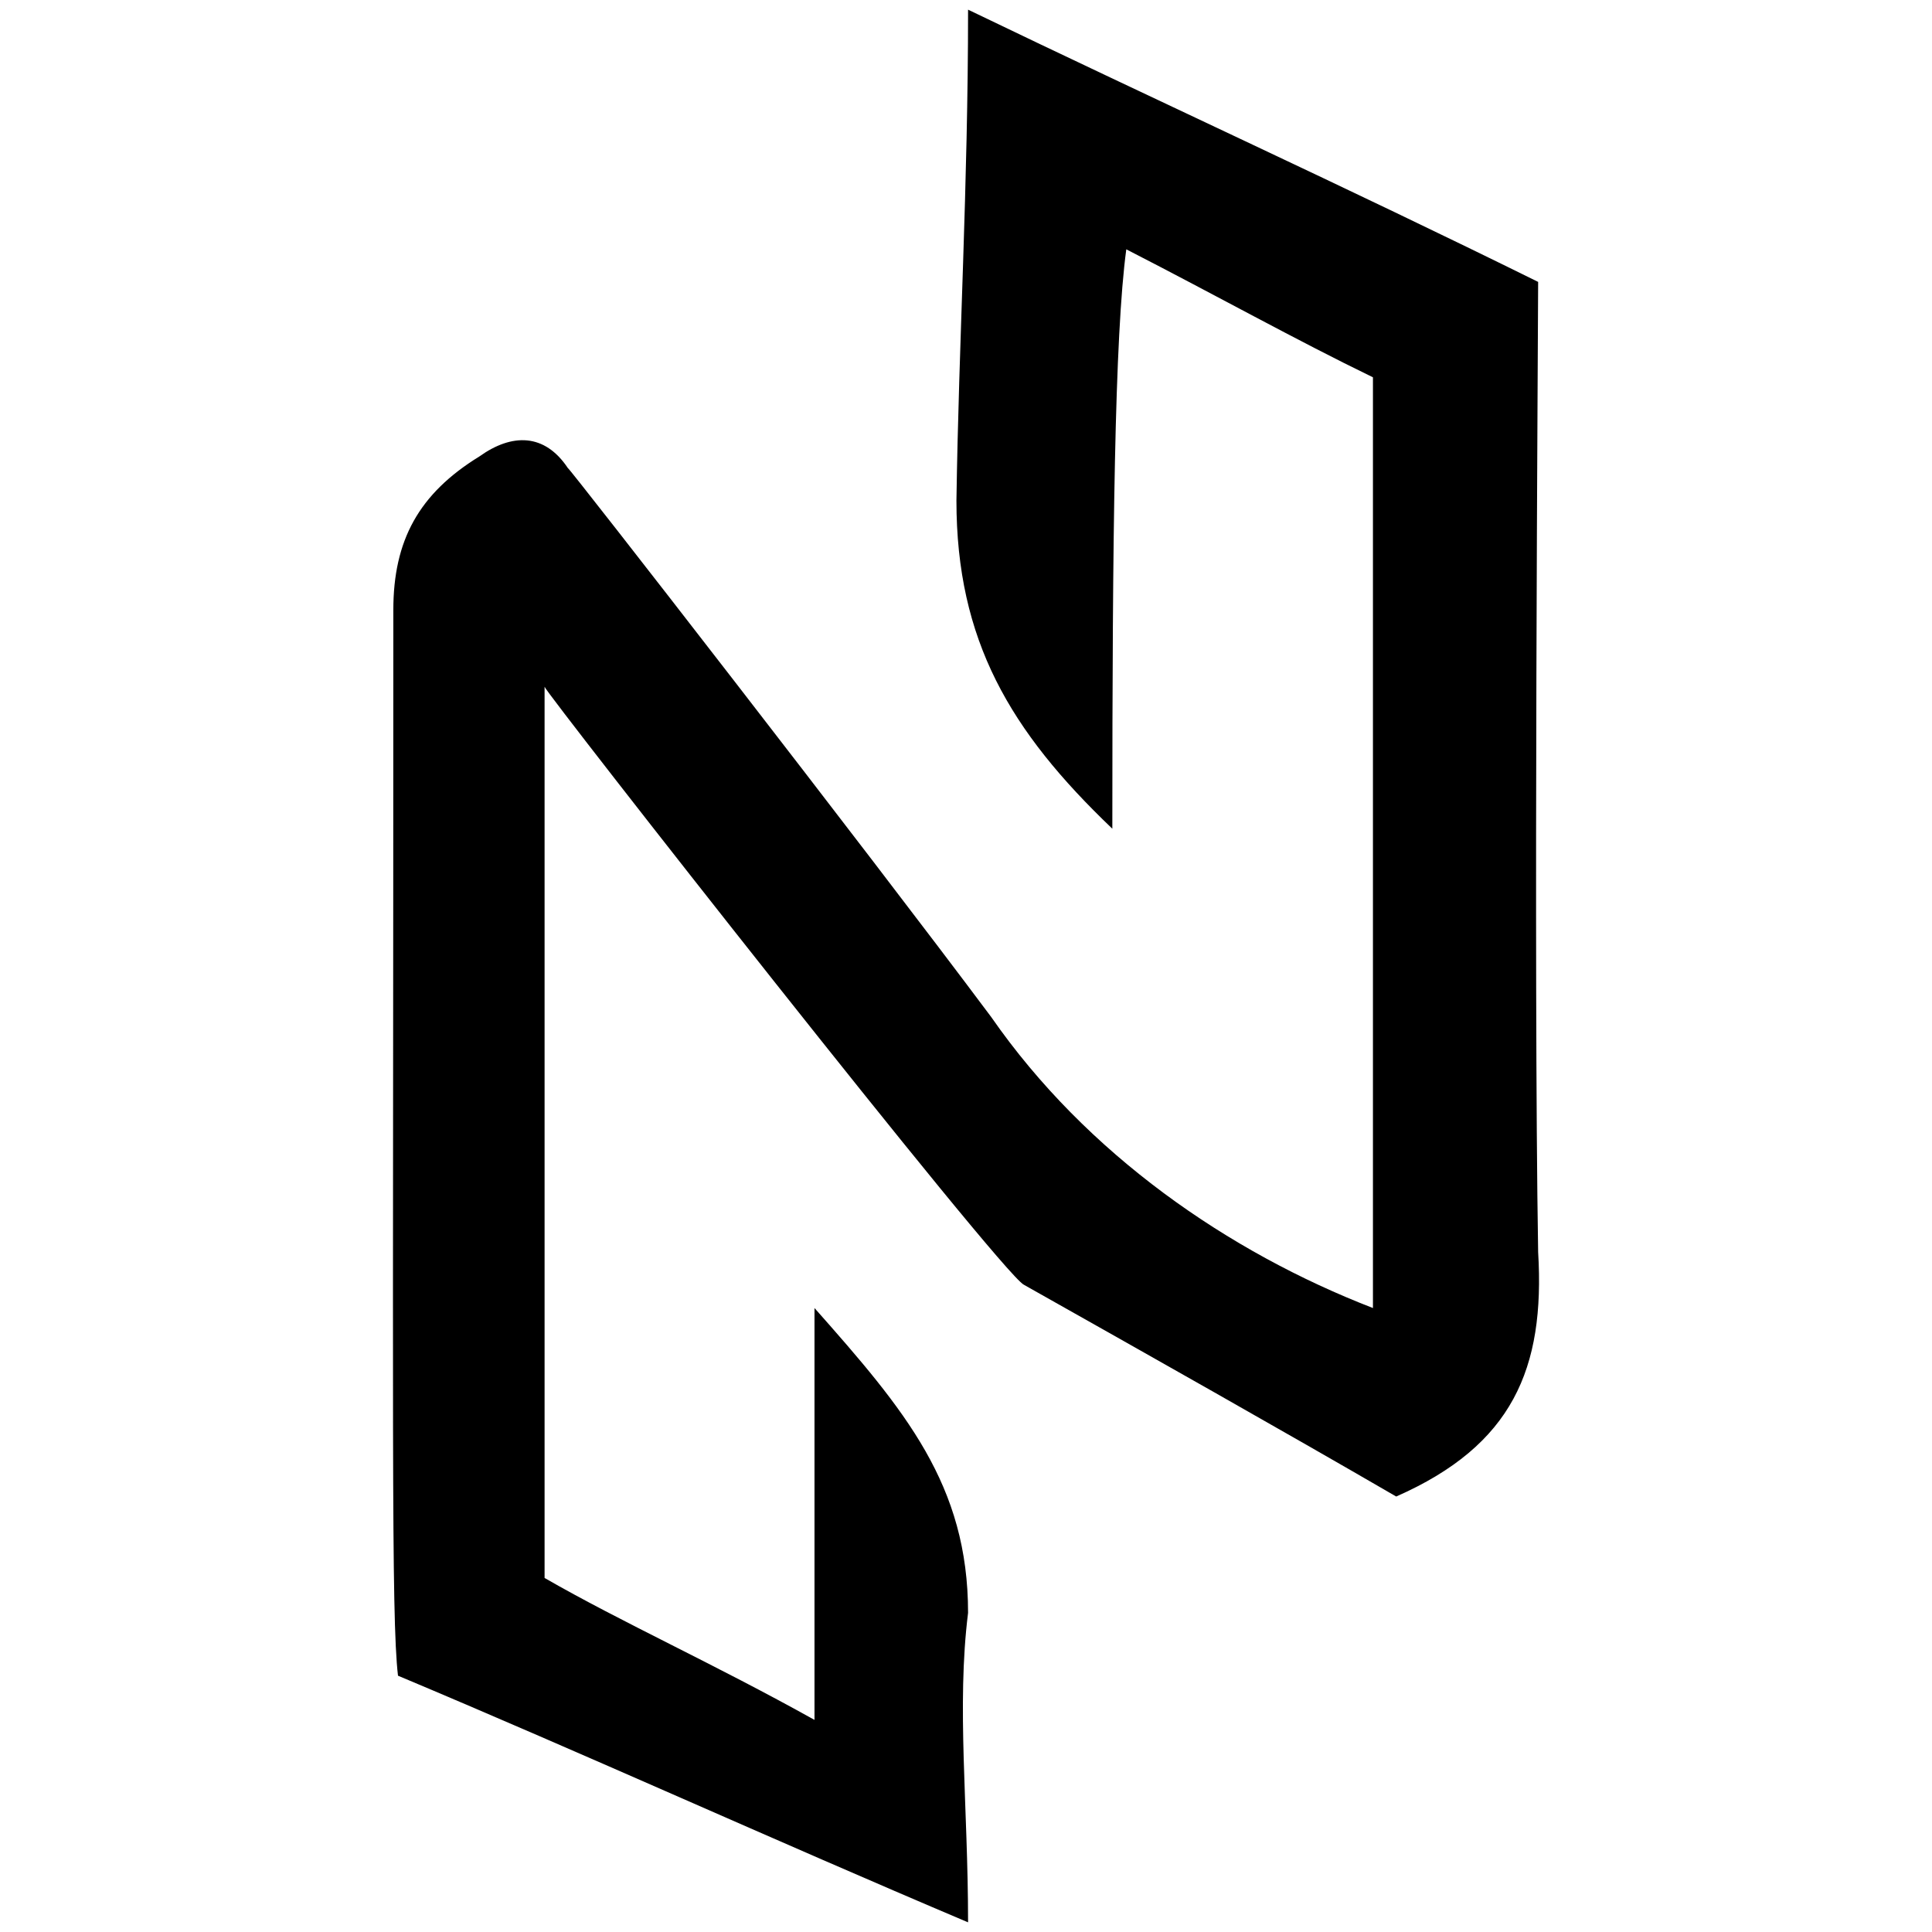 <svg xmlns="http://www.w3.org/2000/svg" width="1000" height="1000">
  <path d="M722.674 774.596c60.22-26.496 77.08-66.24 73.467-126.46-2.409-144.524 0-481.75 0-502.224C696.178 96.532 601.032 53.175 501.07 5c0 91.533-4.817 172.226-6.022 254.123 0 72.263 27.7 119.234 80.693 169.817 0-151.751 1.205-255.327 7.227-299.89 46.97 24.088 87.92 46.971 127.664 66.241v481.75c-74.672-28.904-148.139-79.488-197.518-150.546-63.832-85.51-219.197-285.437-219.197-284.233-12.043-18.066-28.905-18.066-45.766-6.022-31.314 19.27-44.562 43.358-44.562 79.49 0 425.144-1.204 520.29 2.409 551.603 97.554 40.95 192.7 84.307 295.072 127.664 0-60.219-6.022-112.007 0-160.182 0-66.24-32.518-104.78-79.489-157.773v213.174c-51.788-28.905-99.963-50.583-139.707-73.466V355.473c0 2.41 236.057 303.503 248.101 309.525 66.24 37.336 132.481 74.671 192.7 109.598z" style="fill:#000;fill-opacity:1;fill-rule:nonzero;stroke:none;"/>
</svg>
